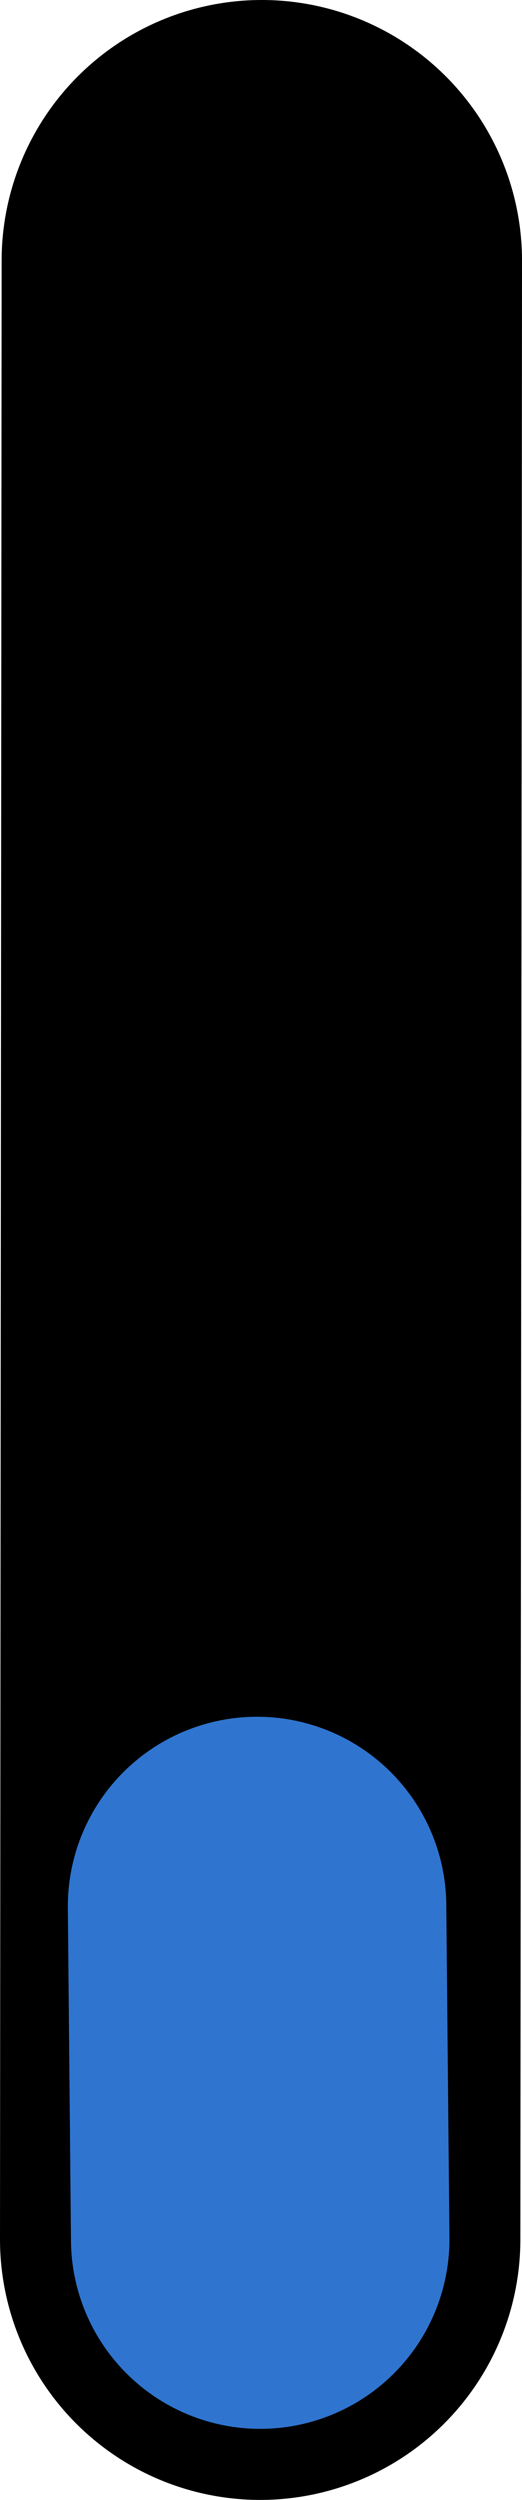 <svg version="1.1" xmlns="http://www.w3.org/2000/svg" xmlns:xlink="http://www.w3.org/1999/xlink" width="55.172" height="263.824" viewBox="0,0,55.172,263.824"><g transform="translate(-291.276,-53.048)"><g data-paper-data="{&quot;isPaintingLayer&quot;:true}" fill-rule="nonzero" stroke-linecap="round" stroke-linejoin="miter" stroke-miterlimit="10" stroke-dasharray="" stroke-dashoffset="0" style="mix-blend-mode: normal"><path d="M318.948,80.548l-0.172,208.824" fill="#ff00ff" stroke="#000000" stroke-width="55"/><path d="M318.777,289.372l-0.33,-35.15" fill="#550000" stroke="#2f75d0" stroke-width="40"/></g></g></svg>